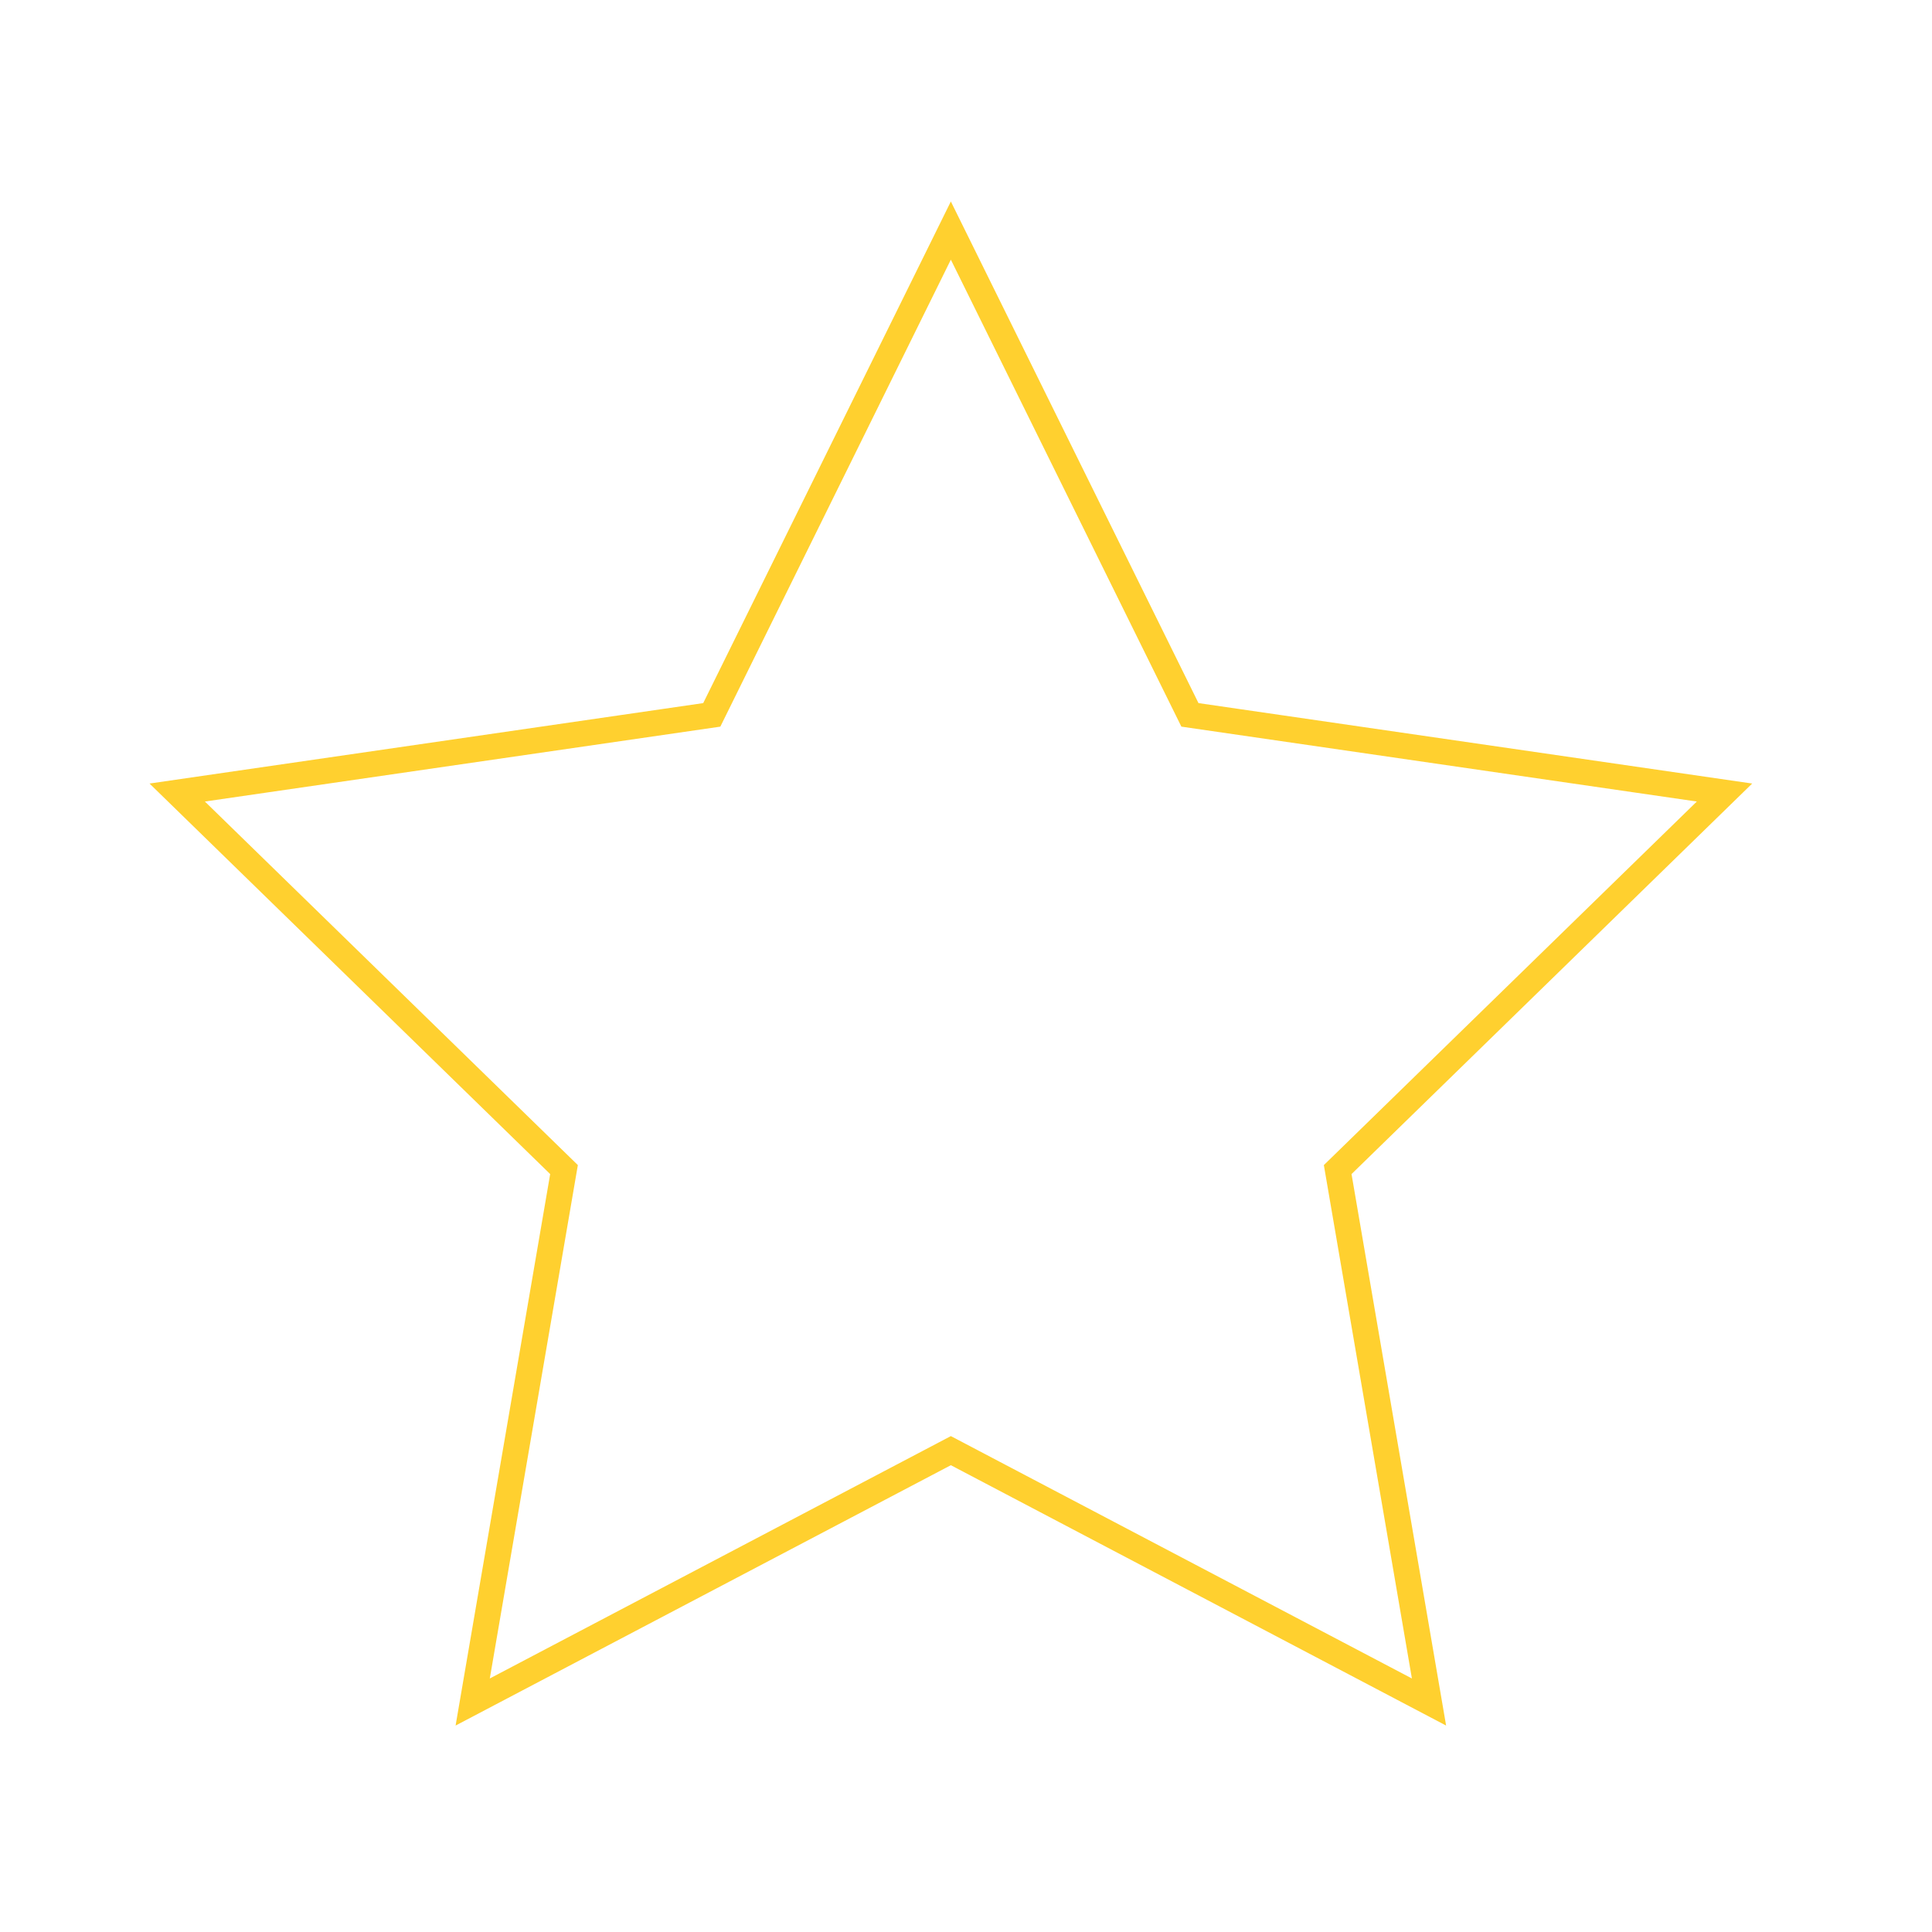 <svg xmlns="http://www.w3.org/2000/svg" width="75" height="75" viewBox="0 0 75 75"><g fill="none"><path d="M0 0h75v75H0z"/><path d="M36.912 8.951l9.281 18.8 20.752 3.015-15.016 14.637 3.545 20.669-18.562-9.758-18.562 9.758 3.545-20.669L6.879 30.766l20.752-3.015z" stroke="#ffd02f"/></g></svg>